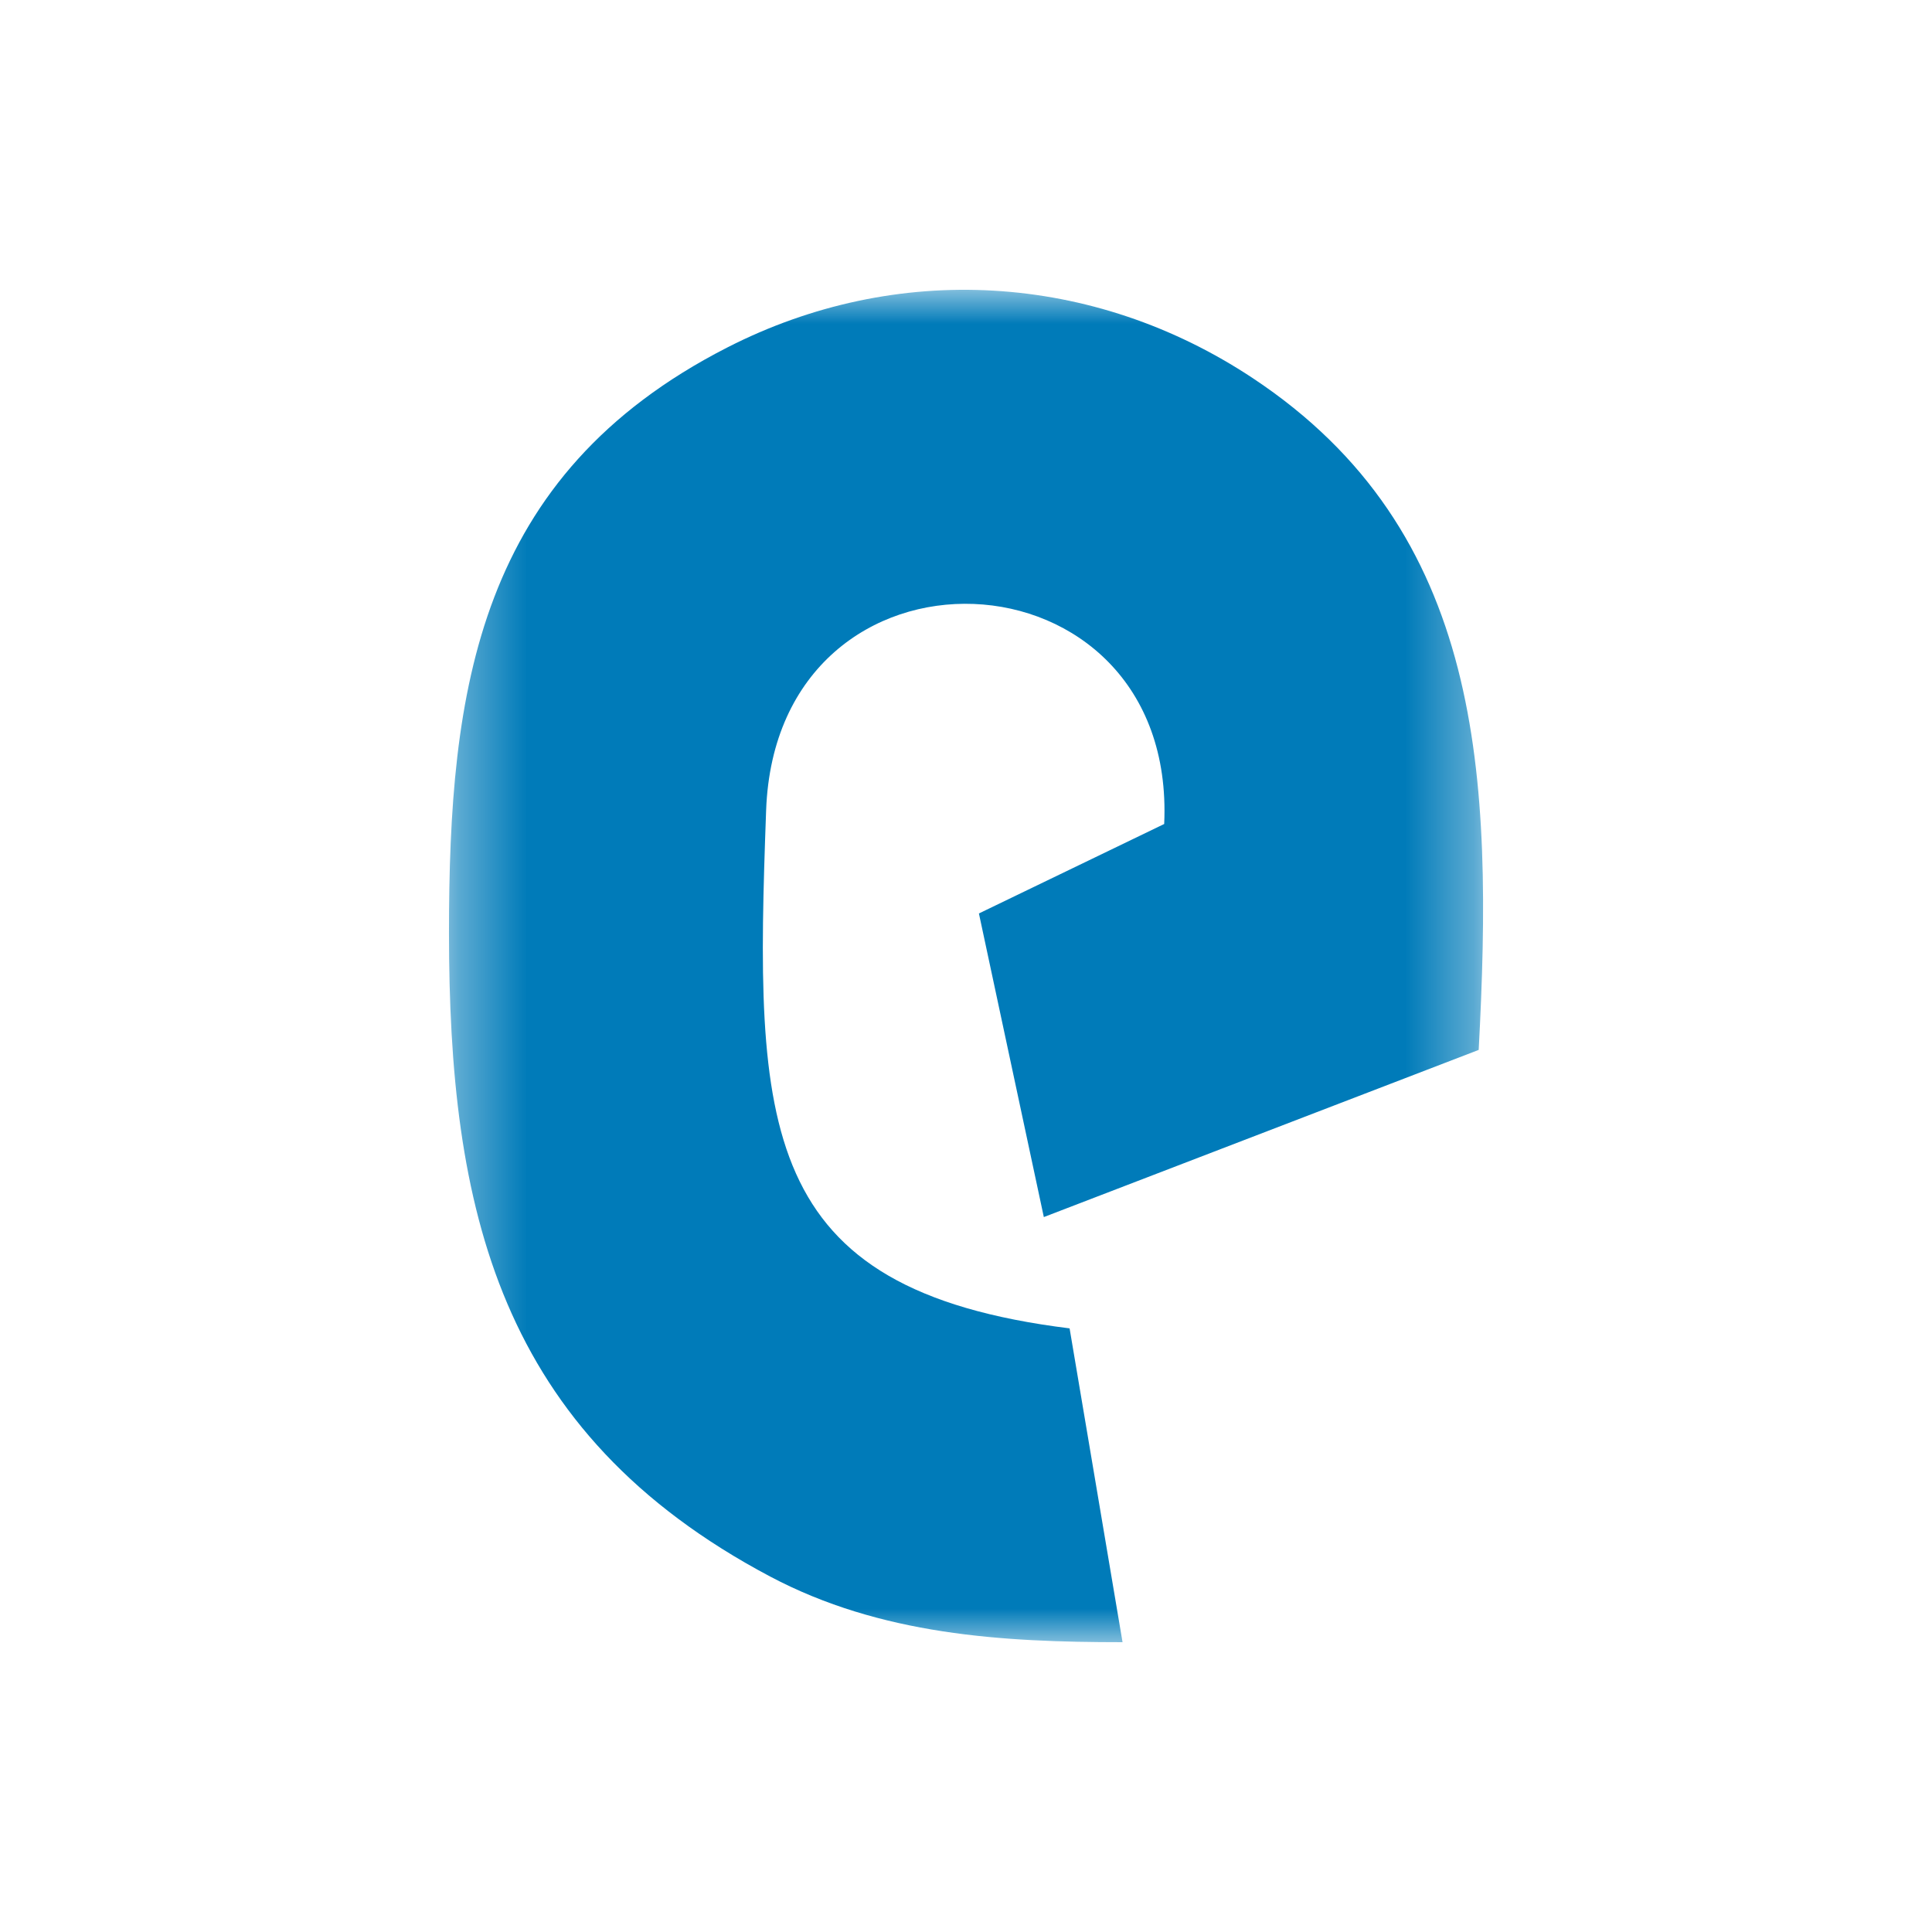 <svg width="40" height="40" fill="none" xmlns="http://www.w3.org/2000/svg"><g clip-path="url(#a)" transform="matrix(1.4 0 0 1.4 -8 -8)"><mask id="b" mask-type="alpha" maskUnits="userSpaceOnUse" x="12" y="10" width="16" height="20"><path fill="#fff" d="M12.354 10h15.294v20H12.354z"/></mask><g mask="url(#b)"><path fill-rule="evenodd" clip-rule="evenodd" d="M12.354 19.508c0 4.068.718 7.386 4.75 9.521 1.634.865 3.428.971 5.211.971l-.783-4.641c-4.636-.575-4.657-2.976-4.488-7.659.153-4.238 6.077-3.973 5.887.2l-2.74 1.323.96 4.49 6.431-2.472c.216-4.062.076-7.67-3.342-9.935-2.362-1.565-5.268-1.734-7.776-.45-3.693 1.89-4.11 5.062-4.11 8.652z" fill="#007bb9"/></g></g><defs><clipPath id="a"><path fill="#fff" d="M0 0h40v40H0z"/></clipPath></defs></svg>
